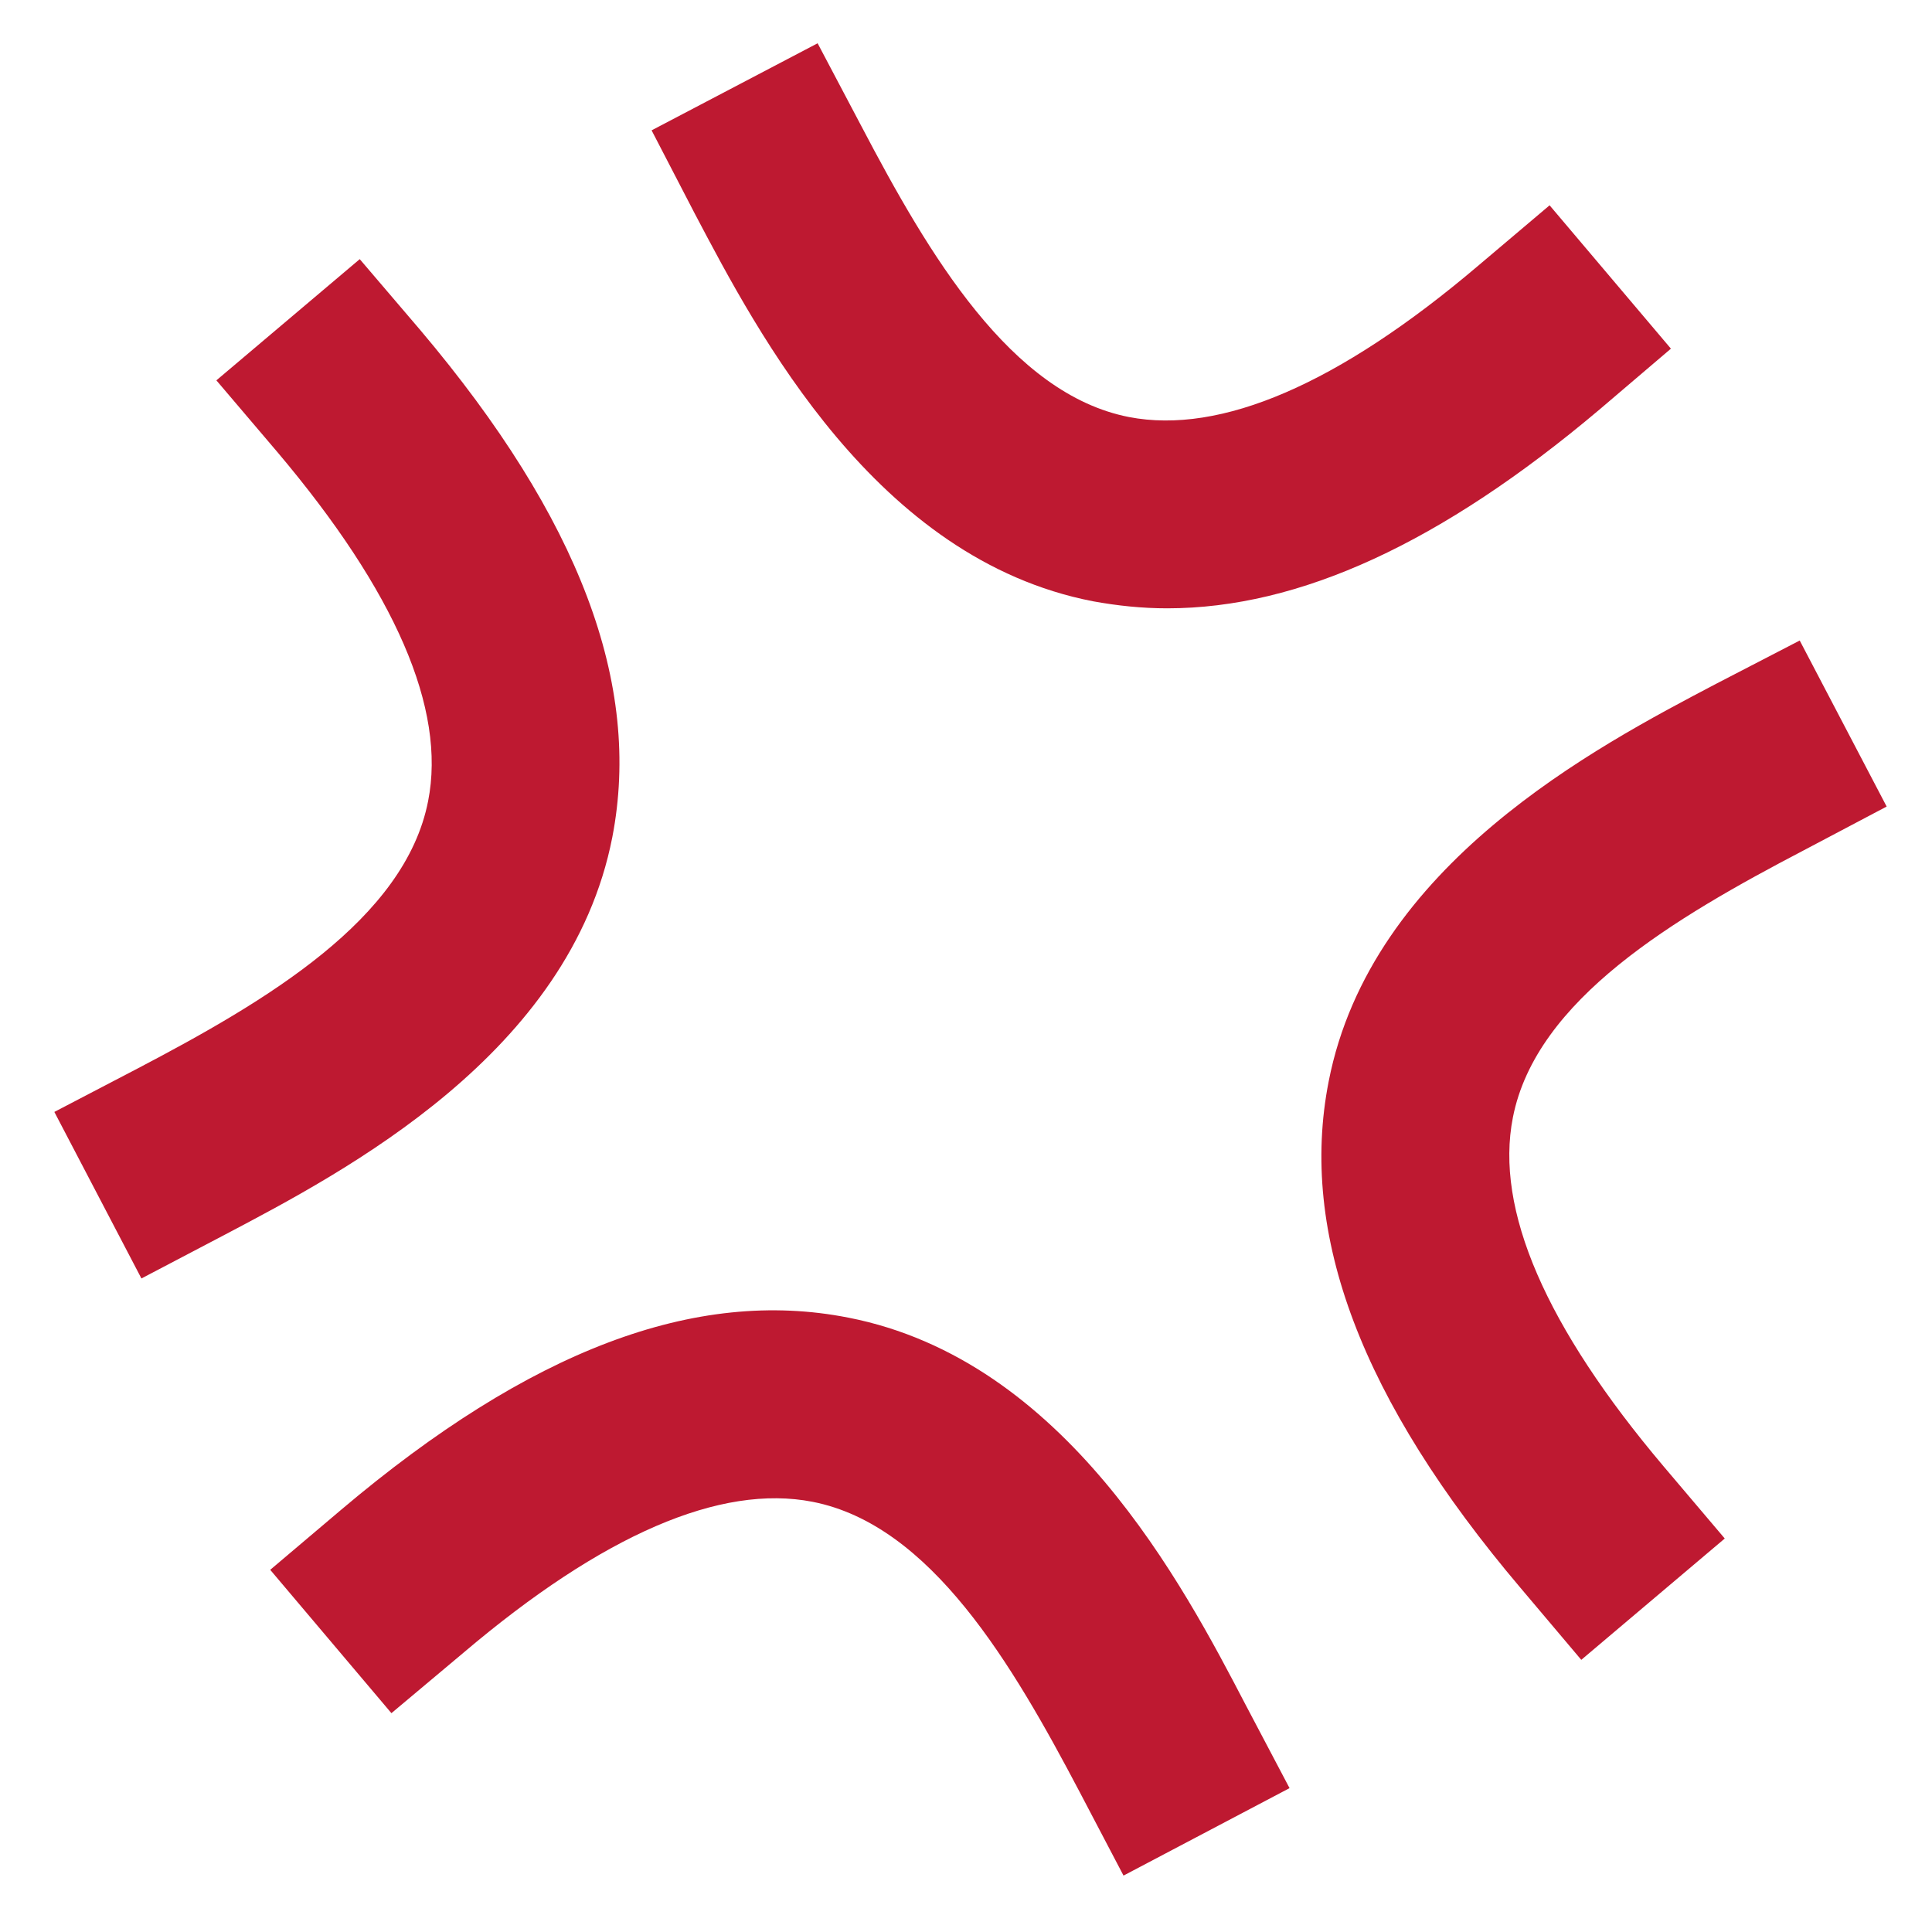 <?xml version="1.0" encoding="UTF-8"?>
<svg xmlns="http://www.w3.org/2000/svg" xmlns:xlink="http://www.w3.org/1999/xlink" width="15pt" height="15pt" viewBox="0 0 15 15" version="1.1">
<g id="surface1">
<path style=" stroke:none;fill-rule:nonzero;fill:rgb(74.51%,9.804%,19.216%);fill-opacity:1;" d="M 1.098 9.926 L 0.422 8.633 L 1.066 8.297 C 2.066 7.773 3.145 7.137 3.324 6.219 C 3.465 5.504 3.07 4.594 2.152 3.508 L 1.68 2.953 L 2.793 2.012 L 3.266 2.566 C 4.5 4.027 4.984 5.312 4.754 6.5 C 4.426 8.18 2.68 9.094 1.746 9.586 Z M 8.723 14.562 L 8.383 13.914 C 7.859 12.918 7.227 11.84 6.309 11.66 C 5.594 11.52 4.68 11.914 3.598 12.832 L 3.039 13.301 L 2.098 12.188 L 2.652 11.719 C 4.113 10.484 5.398 9.996 6.586 10.23 C 8.27 10.559 9.184 12.301 9.672 13.238 L 10.012 13.883 Z M 12.277 12.887 L 11.805 12.328 C 10.57 10.871 10.082 9.582 10.316 8.395 C 10.645 6.715 12.387 5.801 13.324 5.309 L 13.973 4.973 L 14.648 6.262 L 14.004 6.602 C 13.004 7.125 11.926 7.758 11.746 8.676 C 11.605 9.391 12 10.301 12.918 11.387 L 13.391 11.945 Z M 9.062 4.723 C 8.867 4.723 8.676 4.703 8.484 4.668 C 6.801 4.34 5.887 2.594 5.395 1.66 L 5.059 1.012 L 6.348 0.336 L 6.688 0.98 C 7.211 1.977 7.848 3.059 8.766 3.238 C 9.477 3.375 10.391 2.984 11.473 2.066 L 12.031 1.594 L 12.973 2.707 L 12.418 3.18 C 11.191 4.215 10.09 4.723 9.062 4.723 Z M 9.062 4.723 "/>
</g>
</svg>
